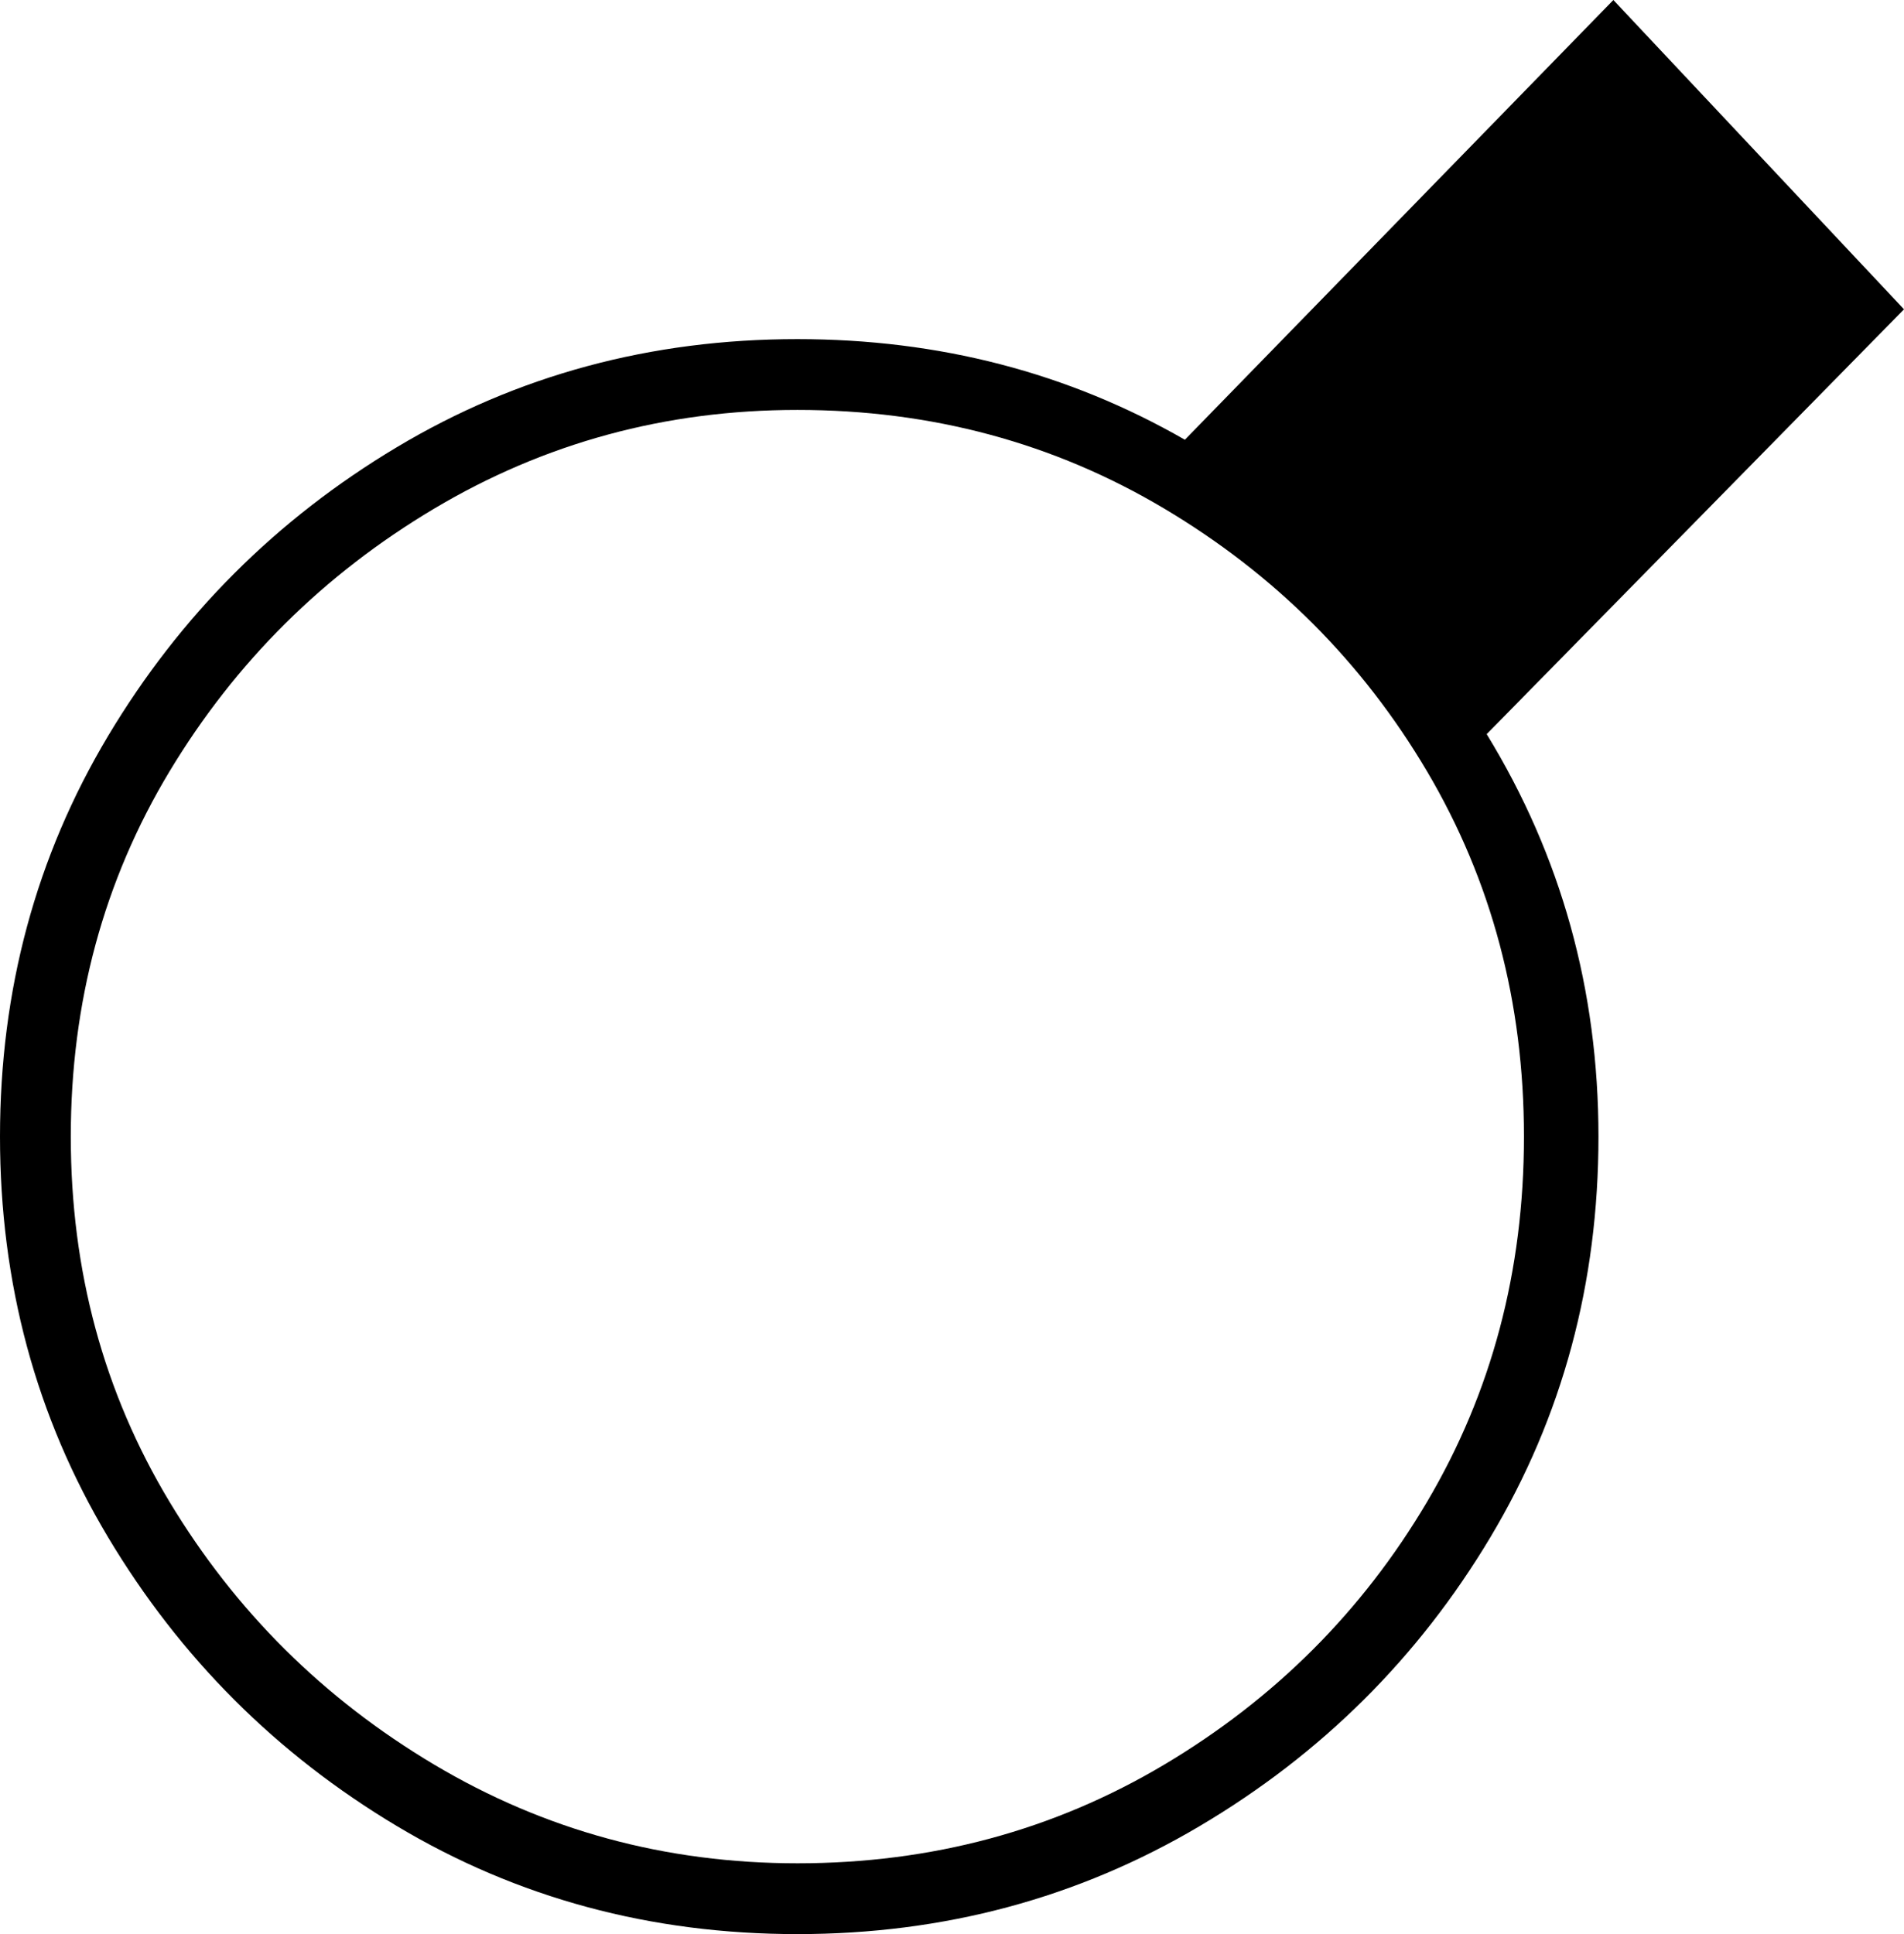 <svg xmlns="http://www.w3.org/2000/svg" viewBox="-10 0 511 519"><path d="M204 519q-59 0-107.5-29T19 412.5Q-10 364-10 305t29-107.5Q48 149 96.5 120T204 91q57 0 104 27L423 0l78 83-112 114q30 49 30 108t-29 107.5Q361 461 312 490t-108 29zm0-19q54 0 98.5-26.5T373 403q26-44 26-98t-26-98q-26-44-70.5-70.5T204 110q-53 0-97.5 26.5t-71 70.5Q9 251 9 305t26.5 98q26.5 44 71 70.5T204 500z" fill="currentColor"/></svg>
